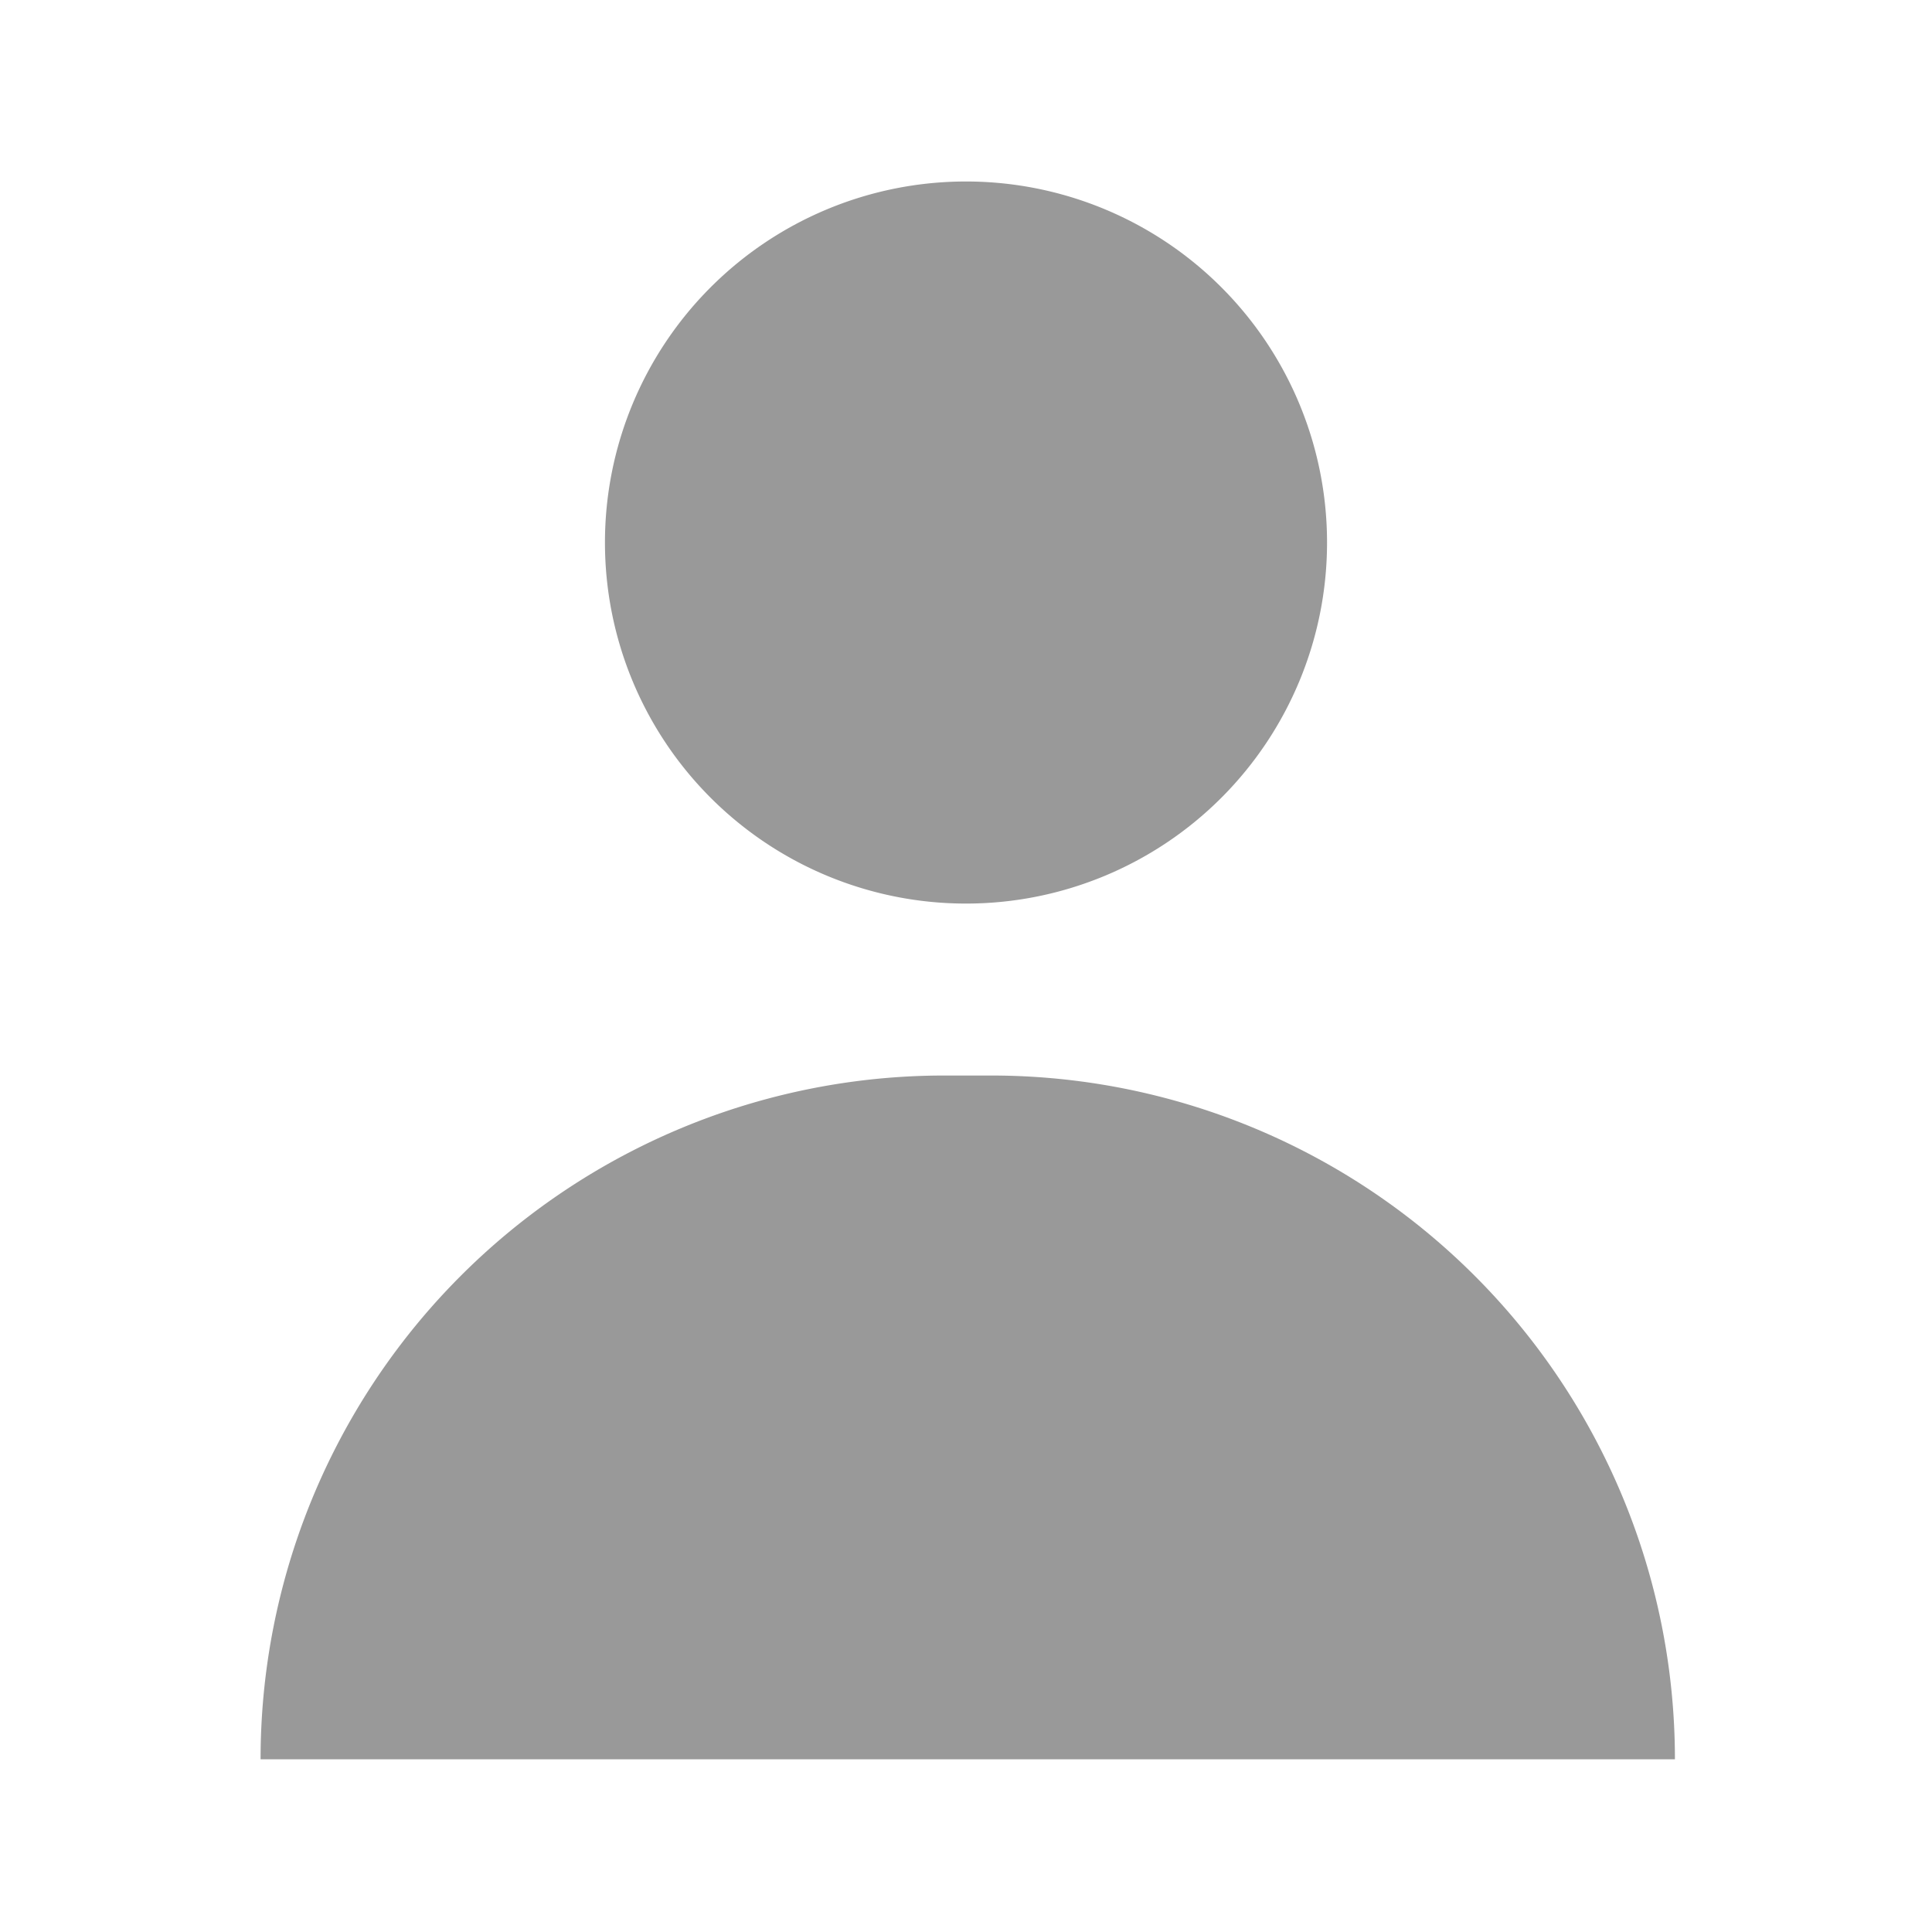 <svg xmlns="http://www.w3.org/2000/svg" width="16" height="16" viewBox="0 0 16 16">
    <g fill="#999" fill-rule="evenodd">
        <path d="M8 1.503a2.99 2.99 0 1 1 0 5.98 2.99 2.99 0 0 1 0-5.98zM2.158 14.57a5.662 5.662 0 0 1 5.663-5.663h.387a5.662 5.662 0 0 1 5.663 5.663H2.158z"/>
    </g>
</svg>
